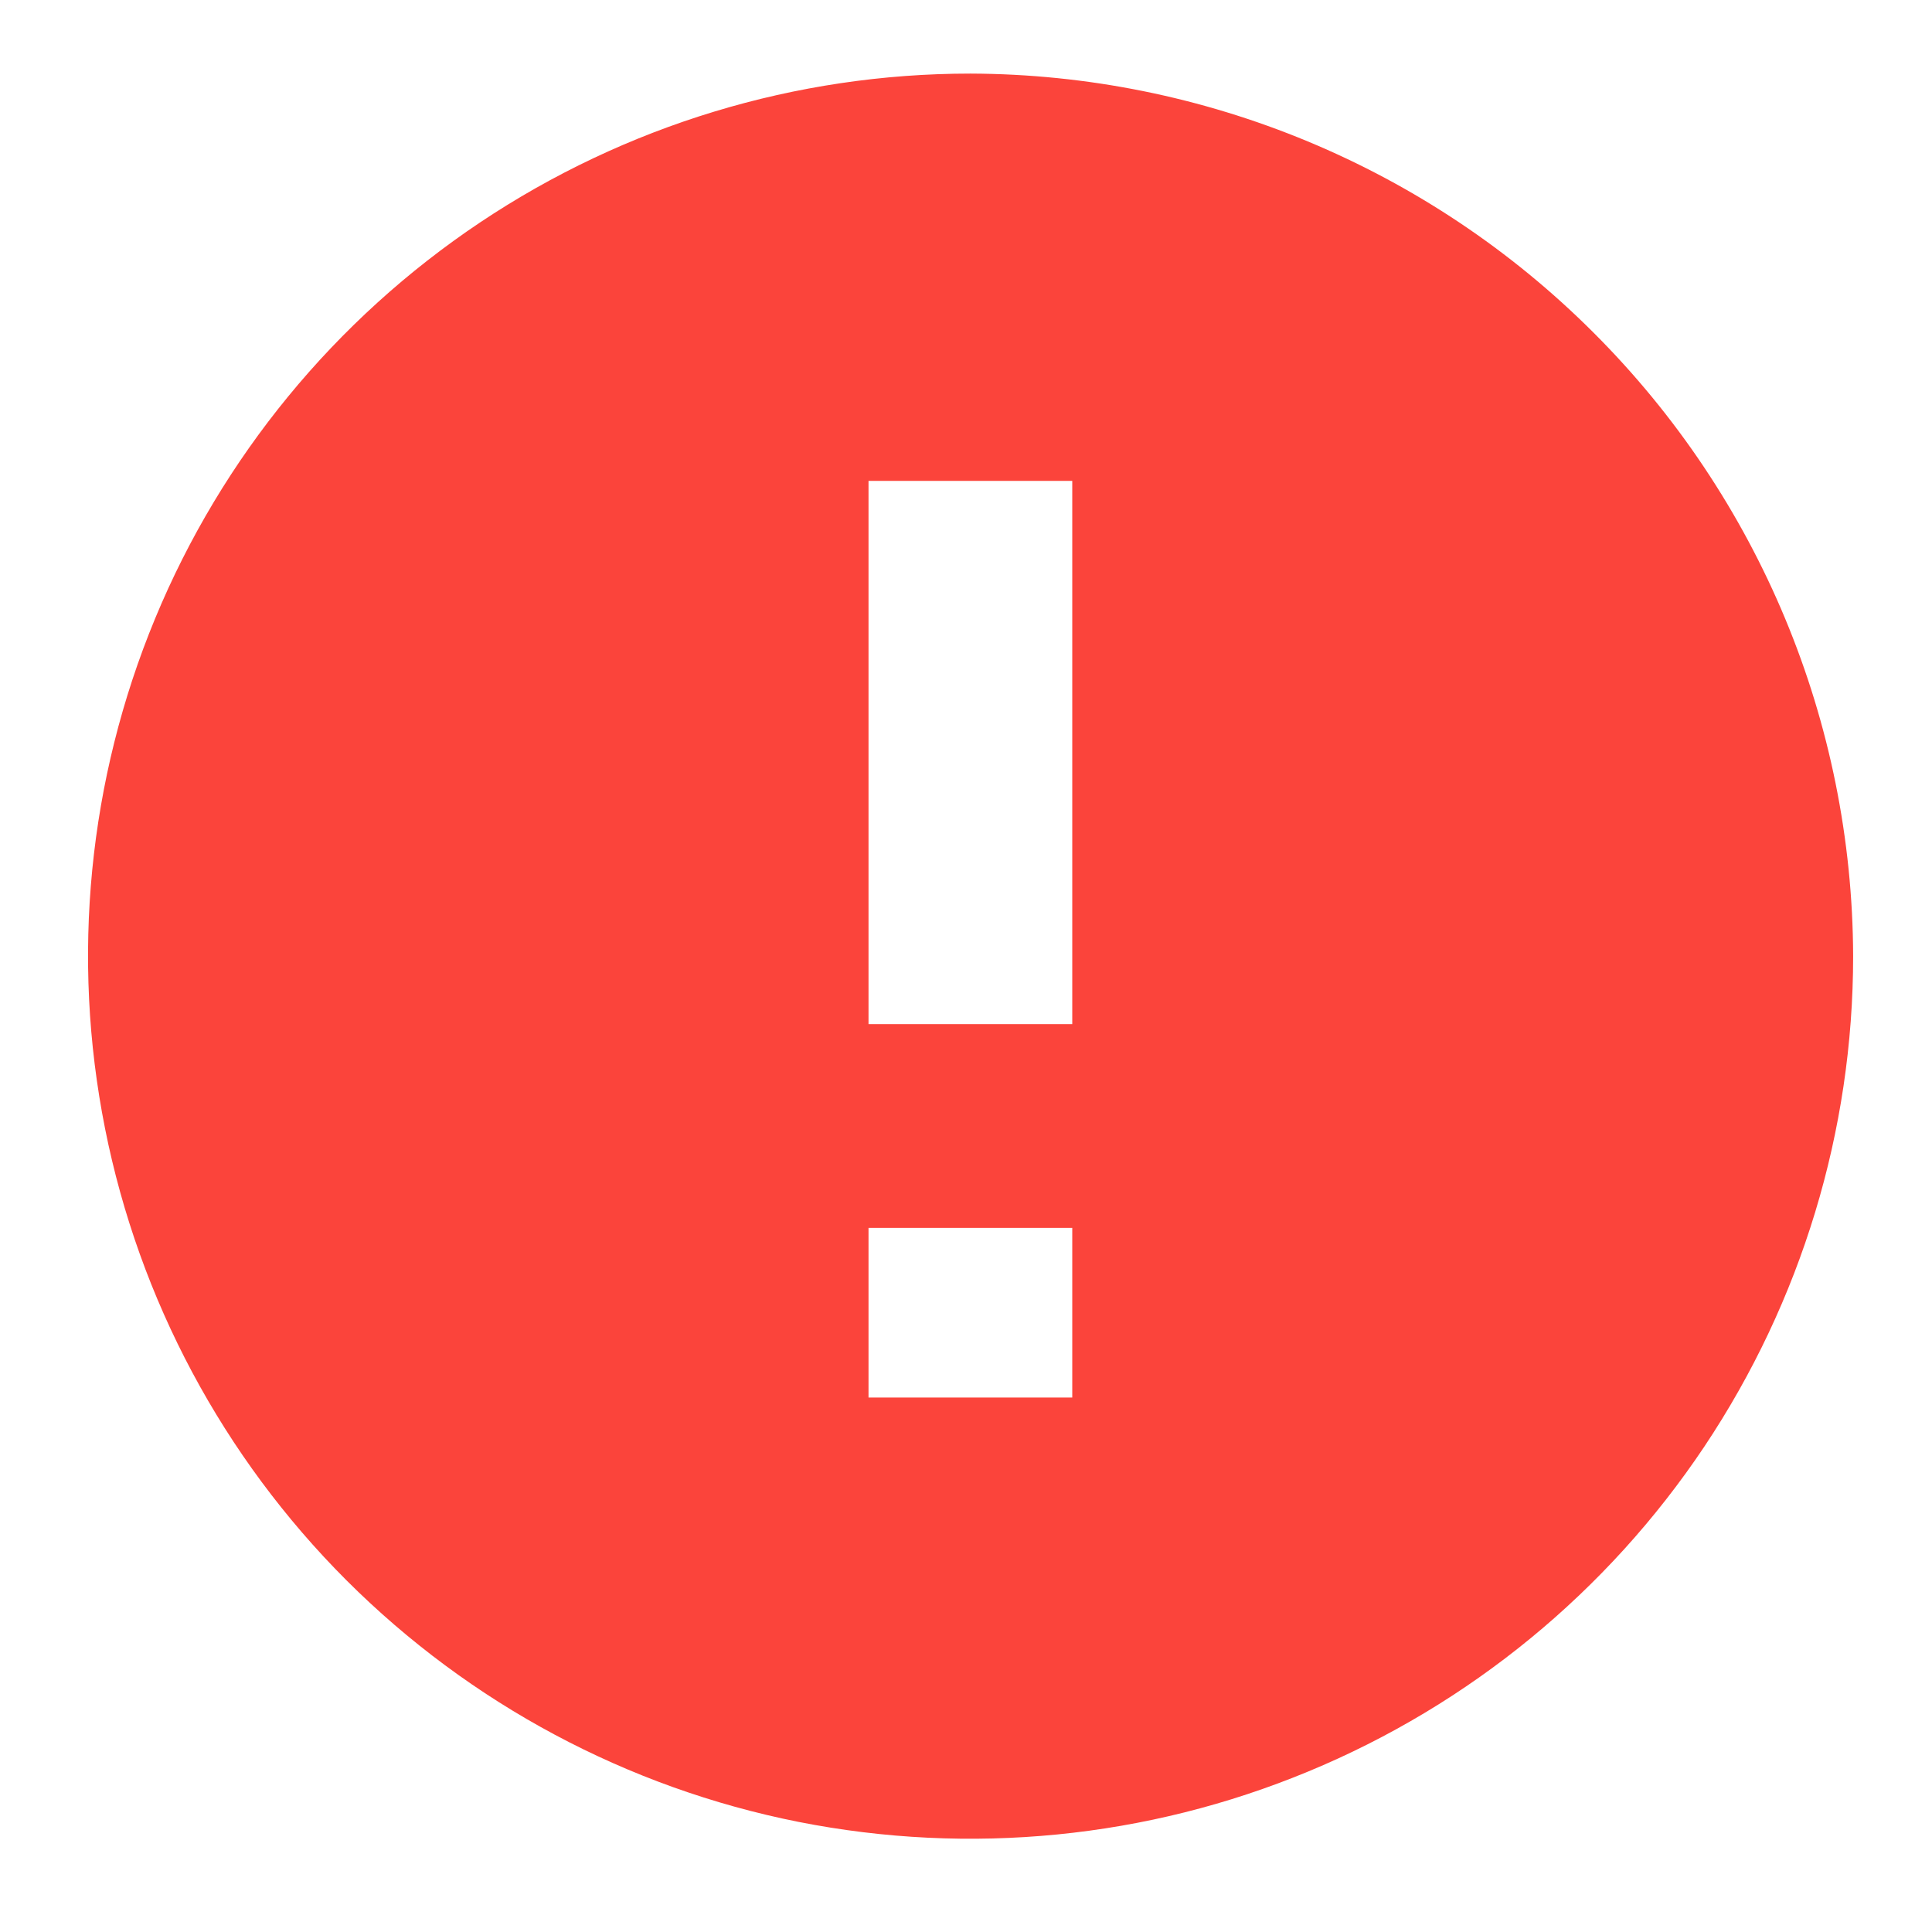 <svg width="11" height="11" viewBox="0 0 11 11" fill="none" xmlns="http://www.w3.org/2000/svg">
<path d="M5.525 0.419C4.531 0.419 3.56 0.714 2.734 1.266C1.907 1.819 1.263 2.604 0.883 3.522C0.503 4.44 0.404 5.45 0.598 6.425C0.792 7.4 1.27 8.295 1.973 8.998C2.676 9.7 3.571 10.179 4.546 10.373C5.521 10.566 6.531 10.467 7.449 10.086C8.367 9.706 9.152 9.062 9.704 8.236C10.256 7.409 10.551 6.438 10.551 5.444C10.547 4.112 10.016 2.836 9.074 1.895C8.133 0.953 6.857 0.423 5.525 0.419ZM6.105 7.957H4.945V6.991H6.105V7.957ZM6.105 5.831H4.945V2.738H6.105V5.831Z" fill="#FB443B"/>
</svg>
